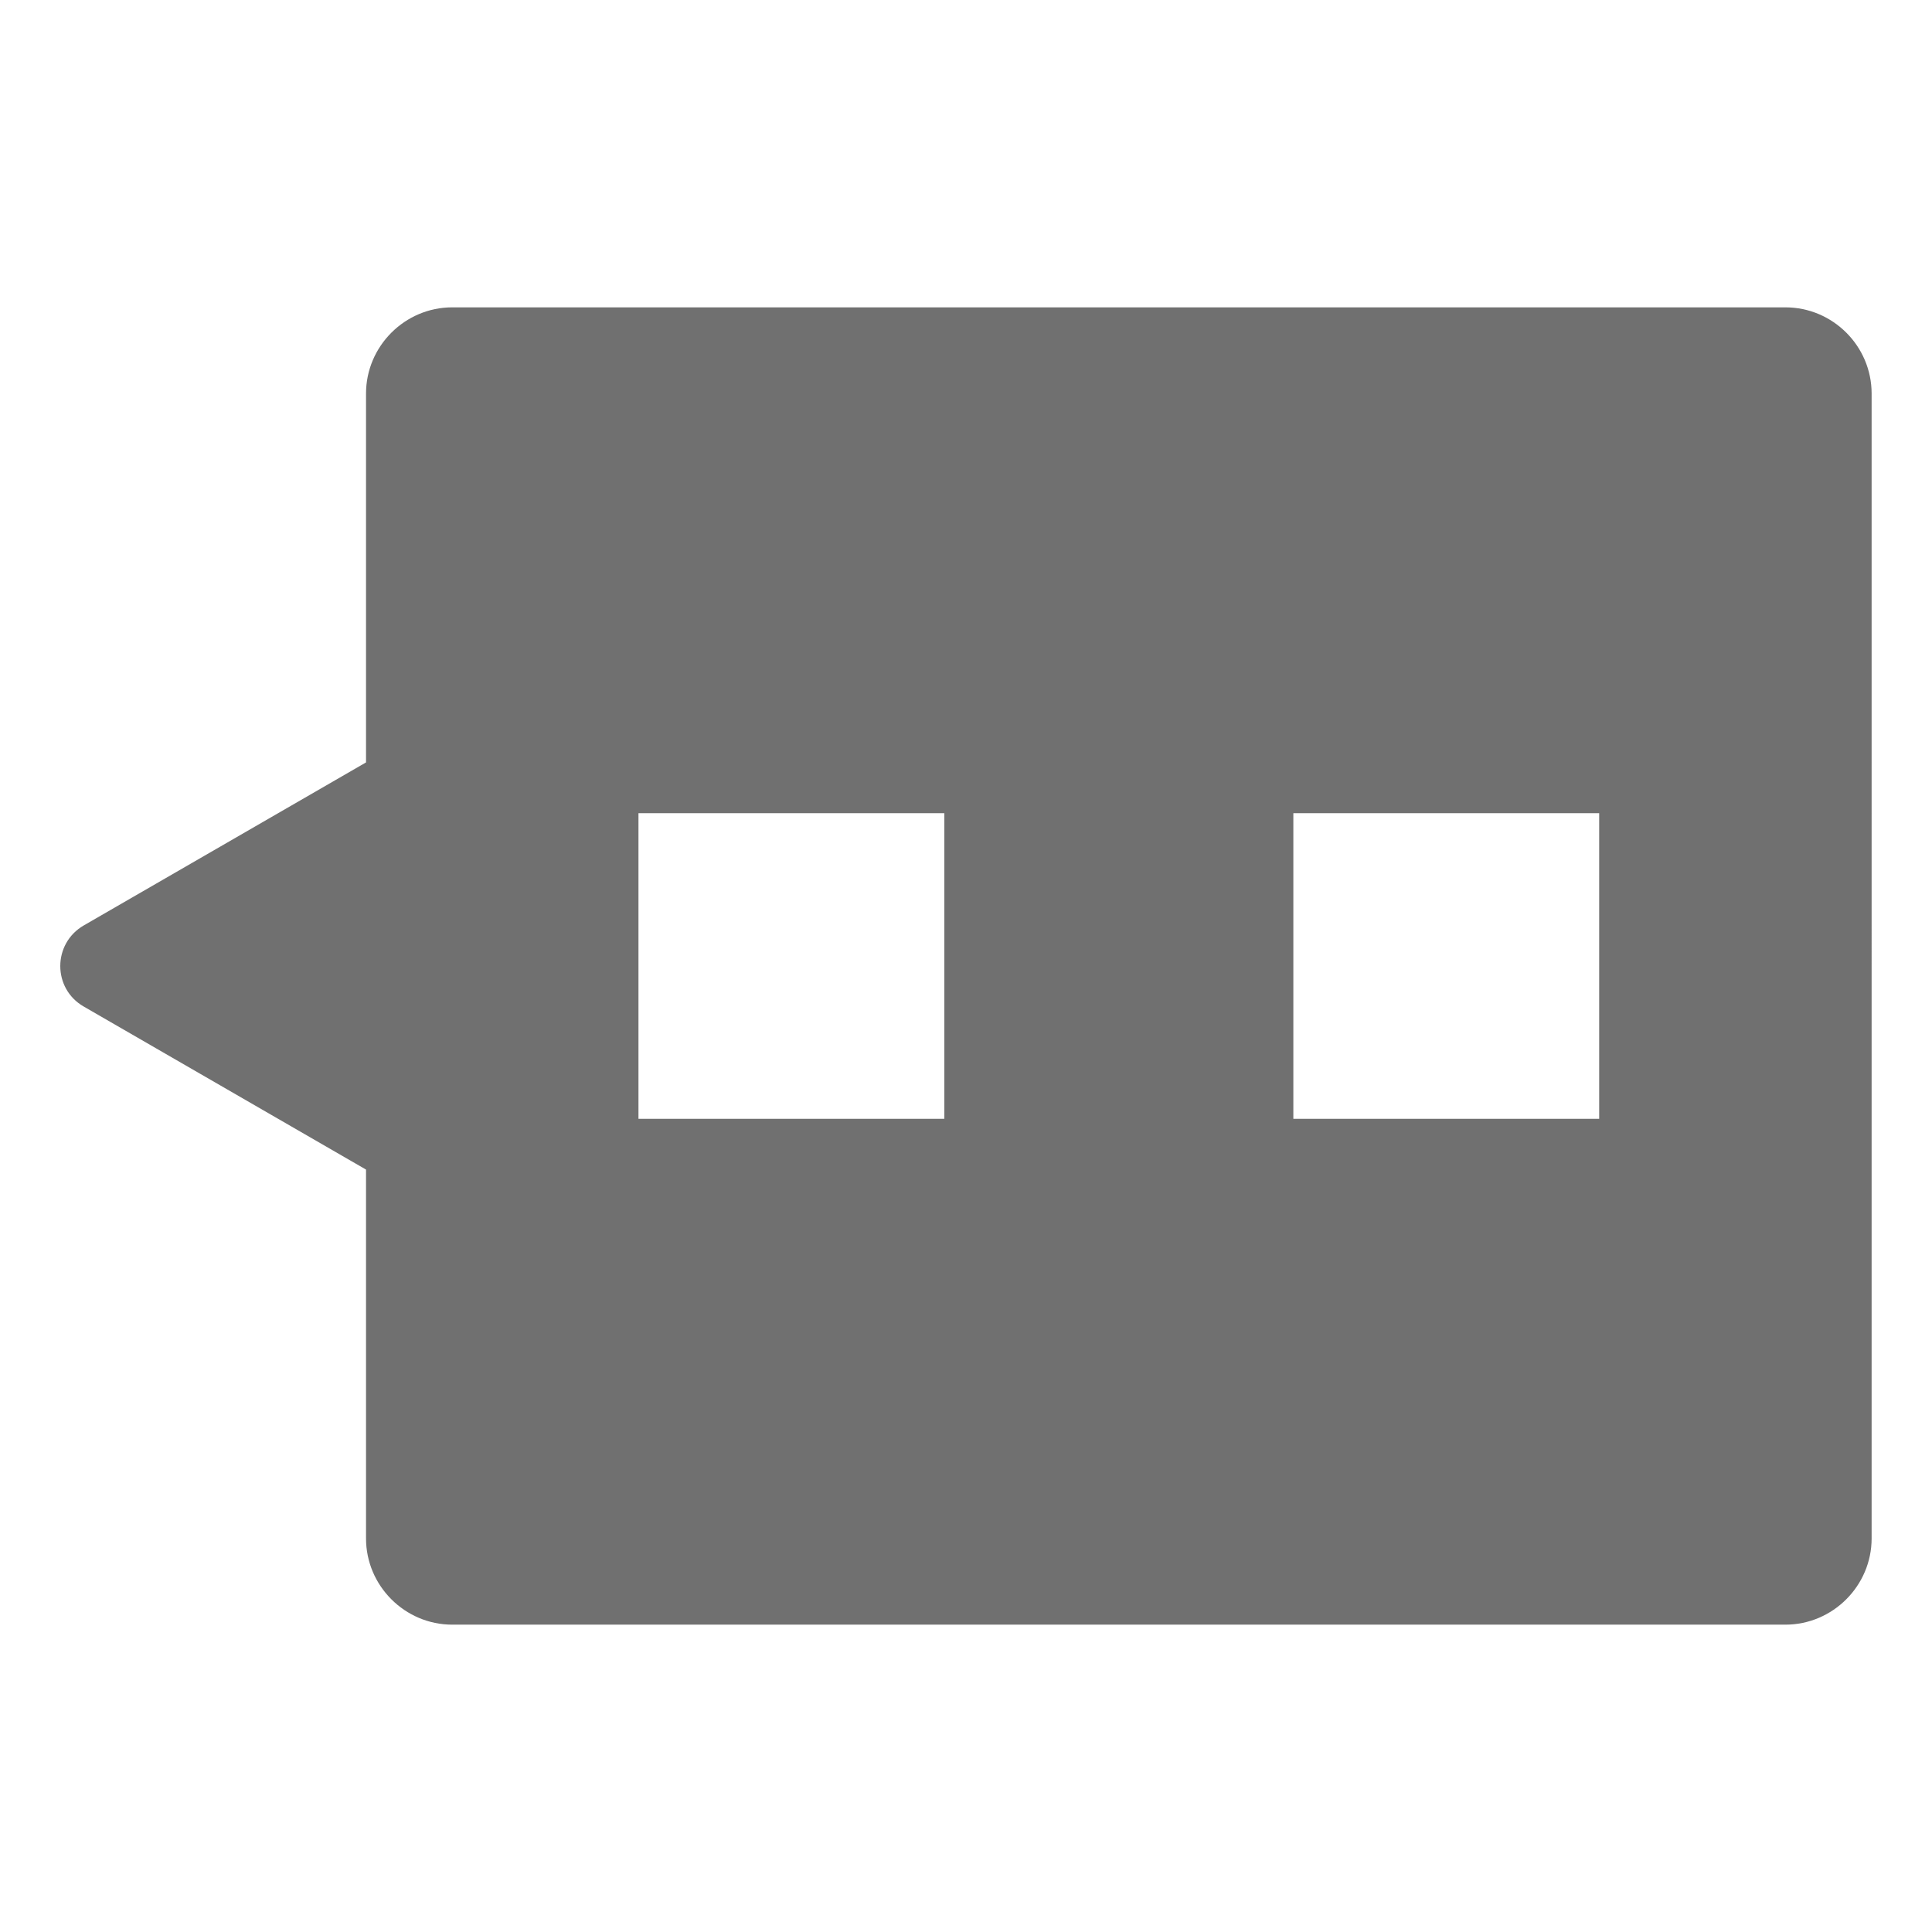 <?xml version="1.0" standalone="no"?><!DOCTYPE svg PUBLIC "-//W3C//DTD SVG 1.1//EN" "http://www.w3.org/Graphics/SVG/1.1/DTD/svg11.dtd"><svg t="1533448269412" class="icon" style="" viewBox="0 0 1024 1024" version="1.1" xmlns="http://www.w3.org/2000/svg" p-id="2958" xmlns:xlink="http://www.w3.org/1999/xlink" width="200" height="200"><defs><style type="text/css"></style></defs><path d="M946.3 162.9H239.7c-25.1 0-45.7 20.6-45.7 45.7v195.5L44.4 490.5c-16.6 9.6-16.6 33.5 0 43L194 619.9v195.5c0 25.1 20.6 45.7 45.7 45.7h706.6c25.1 0 45.7-20.6 45.7-45.7V208.6c0-25.2-20.6-45.7-45.7-45.7zM500.5 593H338.4V431h162.1v162z m347.1 0H685.5V431h162.1v162z" p-id="2959" fill="#707070"></path></svg>